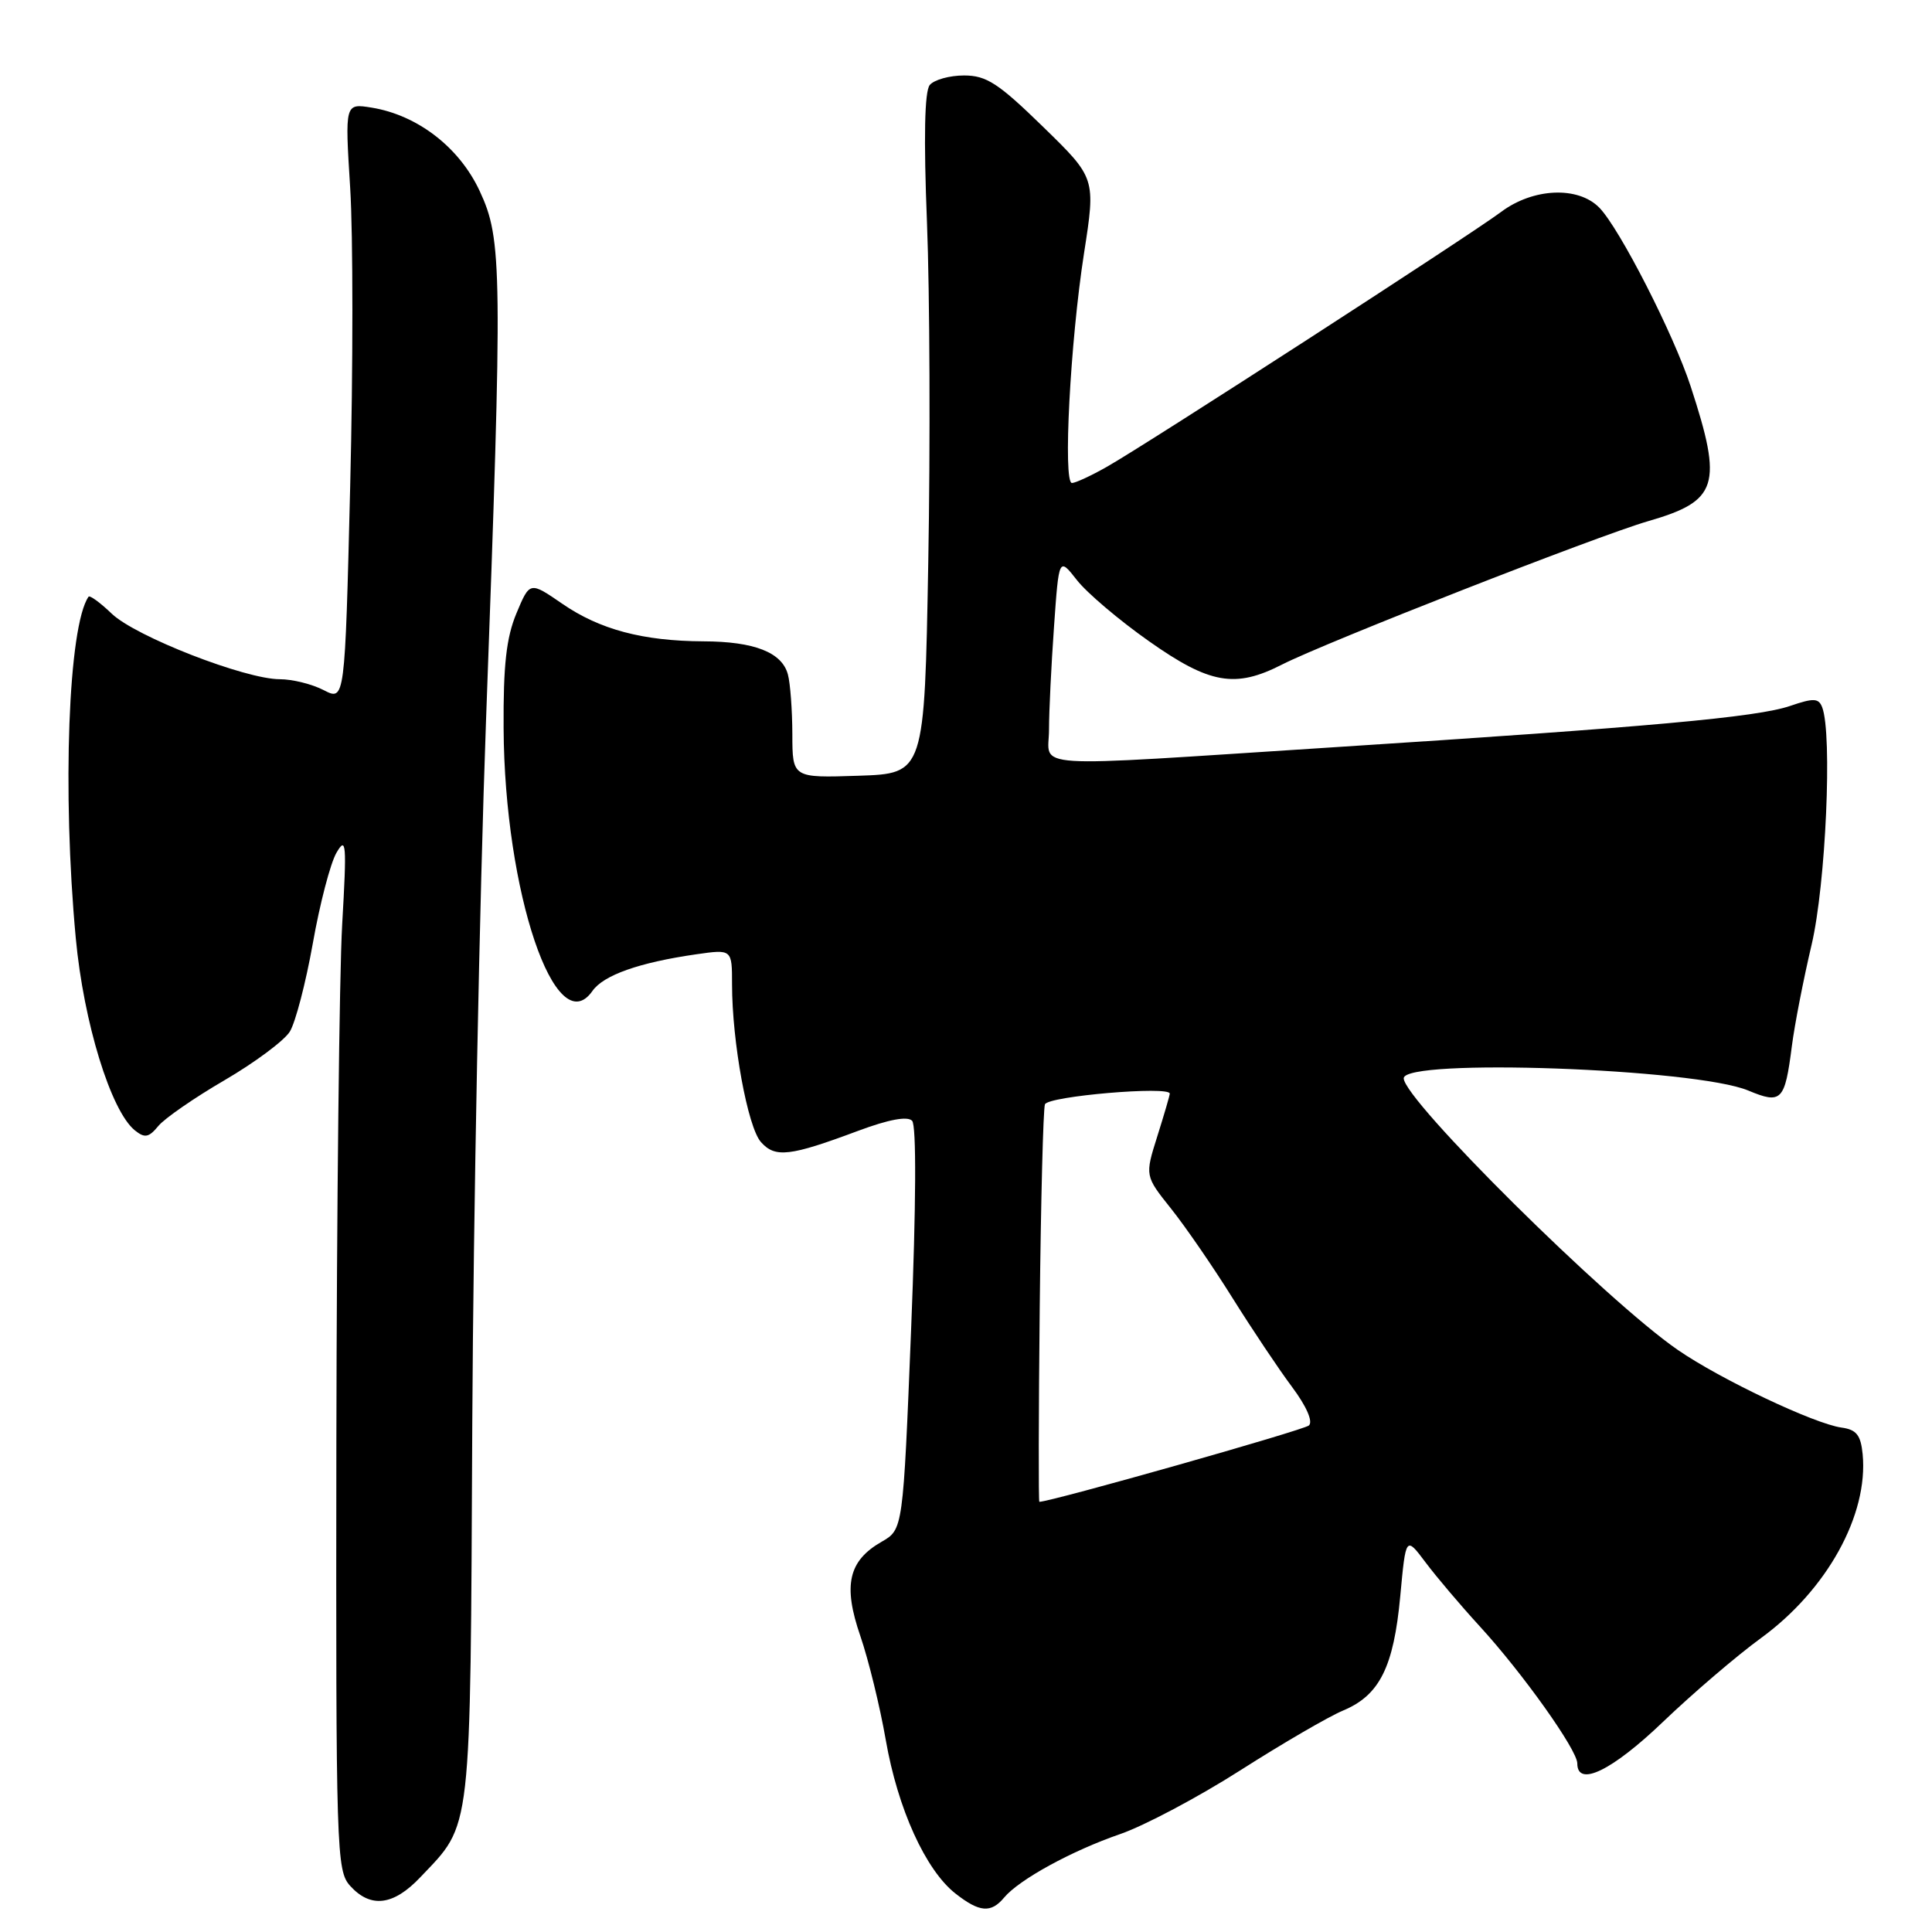 <?xml version="1.0" encoding="UTF-8" standalone="no"?>
<!DOCTYPE svg PUBLIC "-//W3C//DTD SVG 1.1//EN" "http://www.w3.org/Graphics/SVG/1.1/DTD/svg11.dtd" >
<svg xmlns="http://www.w3.org/2000/svg" xmlns:xlink="http://www.w3.org/1999/xlink" version="1.1" viewBox="0 0 256 256">
 <g >
 <path fill="currentColor"
d=" M 133.05 251.44 C 135.03 249.06 142.02 245.23 148.44 243.02 C 151.61 241.93 158.78 238.13 164.36 234.57 C 169.94 231.01 176.07 227.44 178.00 226.64 C 182.81 224.62 184.67 220.88 185.54 211.52 C 186.28 203.54 186.28 203.54 188.89 207.02 C 190.32 208.93 193.56 212.75 196.08 215.50 C 201.77 221.71 209.00 231.88 209.00 233.66 C 209.00 236.86 213.60 234.63 220.36 228.15 C 224.29 224.39 230.12 219.40 233.33 217.06 C 242.08 210.69 247.59 200.73 246.81 192.68 C 246.56 190.15 245.99 189.43 244.00 189.16 C 240.41 188.66 227.97 182.77 222.33 178.88 C 212.92 172.41 186.02 145.75 186.00 142.88 C 185.99 140.20 224.64 141.57 231.65 144.50 C 236.06 146.34 236.50 145.89 237.43 138.62 C 237.79 135.80 238.97 129.75 240.05 125.17 C 241.93 117.16 242.81 97.28 241.45 93.72 C 240.98 92.50 240.32 92.47 237.20 93.54 C 232.82 95.04 218.53 96.33 176.50 99.03 C 135.17 101.69 139.00 101.94 139.00 96.65 C 139.00 94.26 139.30 88.15 139.66 83.07 C 140.31 73.82 140.31 73.82 142.70 76.87 C 144.01 78.55 148.30 82.19 152.24 84.96 C 160.29 90.64 163.67 91.23 169.87 88.06 C 175.64 85.12 211.71 70.99 218.38 69.06 C 227.65 66.38 228.31 64.32 224.03 51.22 C 221.78 44.31 214.60 30.26 211.92 27.52 C 209.11 24.64 203.14 24.90 198.89 28.09 C 194.75 31.19 151.99 58.84 146.69 61.84 C 144.60 63.03 142.50 64.00 142.04 64.00 C 140.83 64.00 141.81 45.30 143.64 33.55 C 145.19 23.60 145.19 23.60 138.21 16.80 C 132.29 11.03 130.71 10.00 127.74 10.00 C 125.82 10.00 123.78 10.57 123.20 11.26 C 122.51 12.09 122.38 18.21 122.83 29.51 C 123.20 38.85 123.28 59.10 123.00 74.50 C 122.50 102.50 122.50 102.50 113.75 102.79 C 105.00 103.08 105.00 103.08 104.99 97.29 C 104.98 94.11 104.72 90.54 104.40 89.37 C 103.62 86.44 99.95 85.00 93.20 84.98 C 85.19 84.94 79.46 83.42 74.49 79.99 C 70.20 77.04 70.20 77.04 68.43 81.27 C 67.09 84.49 66.68 88.13 66.73 96.50 C 66.85 118.20 73.63 138.26 78.50 131.31 C 79.97 129.21 84.69 127.54 92.25 126.45 C 97.00 125.77 97.00 125.77 97.00 130.44 C 97.00 138.04 99.07 149.36 100.83 151.33 C 102.71 153.45 104.64 153.23 113.71 149.84 C 117.76 148.33 120.25 147.87 120.86 148.51 C 121.44 149.12 121.39 159.61 120.73 176.08 C 119.66 202.66 119.66 202.66 116.82 204.29 C 112.41 206.82 111.68 210.06 114.00 216.78 C 115.08 219.93 116.60 226.13 117.37 230.56 C 118.95 239.65 122.64 247.79 126.60 250.90 C 129.78 253.40 131.31 253.53 133.05 251.44 Z  M 55.69 248.75 C 62.58 241.49 62.31 243.79 62.58 188.50 C 62.72 161.00 63.54 119.15 64.40 95.50 C 66.60 35.53 66.56 31.74 63.56 25.31 C 60.87 19.53 55.33 15.25 49.24 14.26 C 45.70 13.69 45.70 13.69 46.40 24.89 C 46.79 31.04 46.79 48.87 46.40 64.49 C 45.70 92.89 45.70 92.89 42.90 91.45 C 41.36 90.65 38.74 90.00 37.08 90.00 C 32.48 90.00 17.96 84.34 14.81 81.32 C 13.28 79.85 11.89 78.84 11.73 79.07 C 9.05 82.96 8.23 104.88 10.04 124.30 C 11.08 135.49 14.69 147.21 17.87 149.78 C 19.18 150.83 19.71 150.74 20.98 149.20 C 21.81 148.19 25.77 145.45 29.76 143.13 C 33.75 140.80 37.64 137.91 38.40 136.70 C 39.15 135.49 40.52 130.22 41.45 125.00 C 42.37 119.78 43.78 114.38 44.58 113.00 C 45.88 110.76 45.96 111.73 45.34 122.50 C 44.96 129.10 44.62 159.99 44.57 191.14 C 44.50 245.50 44.58 247.87 46.40 249.89 C 49.11 252.88 52.13 252.51 55.69 248.75 Z  M 137.77 173.25 C 137.92 159.09 138.23 146.97 138.46 146.33 C 138.84 145.25 155.01 143.87 155.00 144.91 C 155.00 145.14 154.26 147.68 153.35 150.56 C 151.70 155.80 151.70 155.80 155.17 160.15 C 157.08 162.54 160.75 167.88 163.32 172.00 C 165.90 176.12 169.44 181.42 171.19 183.76 C 173.11 186.33 174.00 188.36 173.44 188.88 C 172.75 189.51 139.26 198.99 137.72 199.00 C 137.60 199.00 137.62 187.41 137.77 173.25 Z "/>
</g>
</svg>